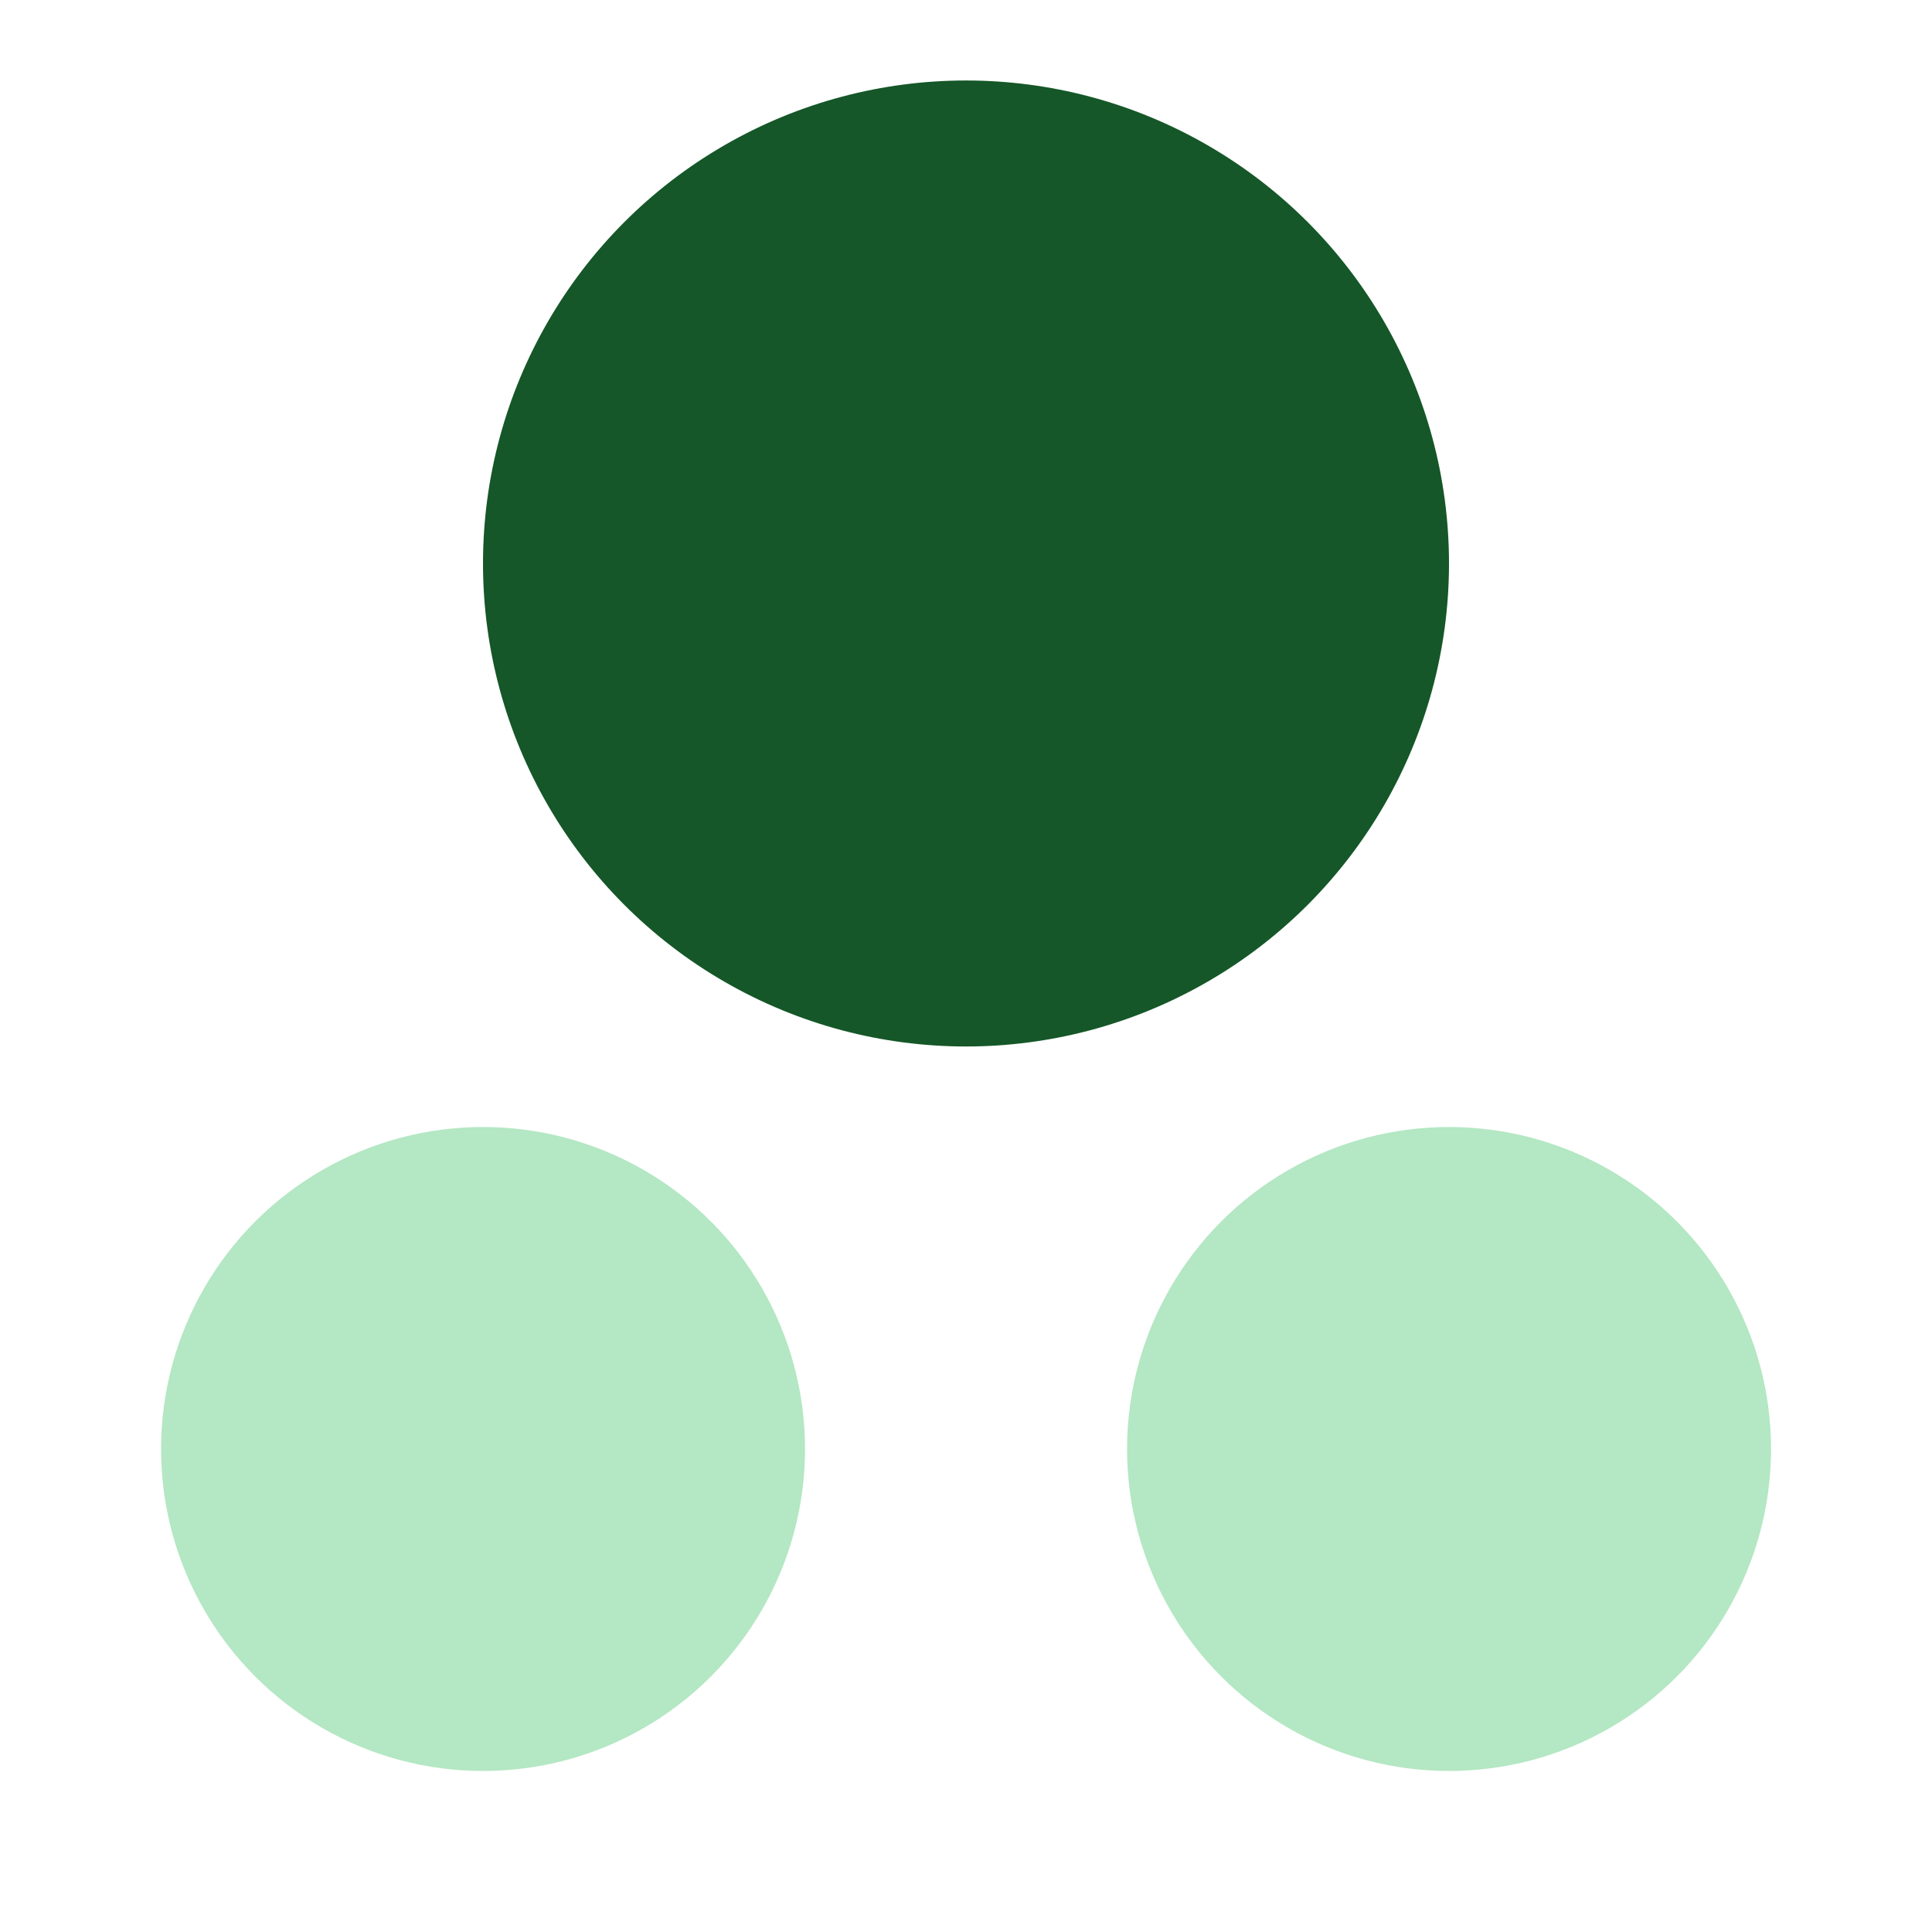 <svg width="38" height="38" viewBox="0 0 38 38" fill="none" xmlns="http://www.w3.org/2000/svg">
<circle cx="9.501" cy="28.5" r="6.333" fill="#B4E7C3"/>
<circle cx="19" cy="11.083" r="9.5" fill="#155728"/>
<circle cx="28.501" cy="28.5" r="6.333" fill="#B4E7C3"/>
</svg>

